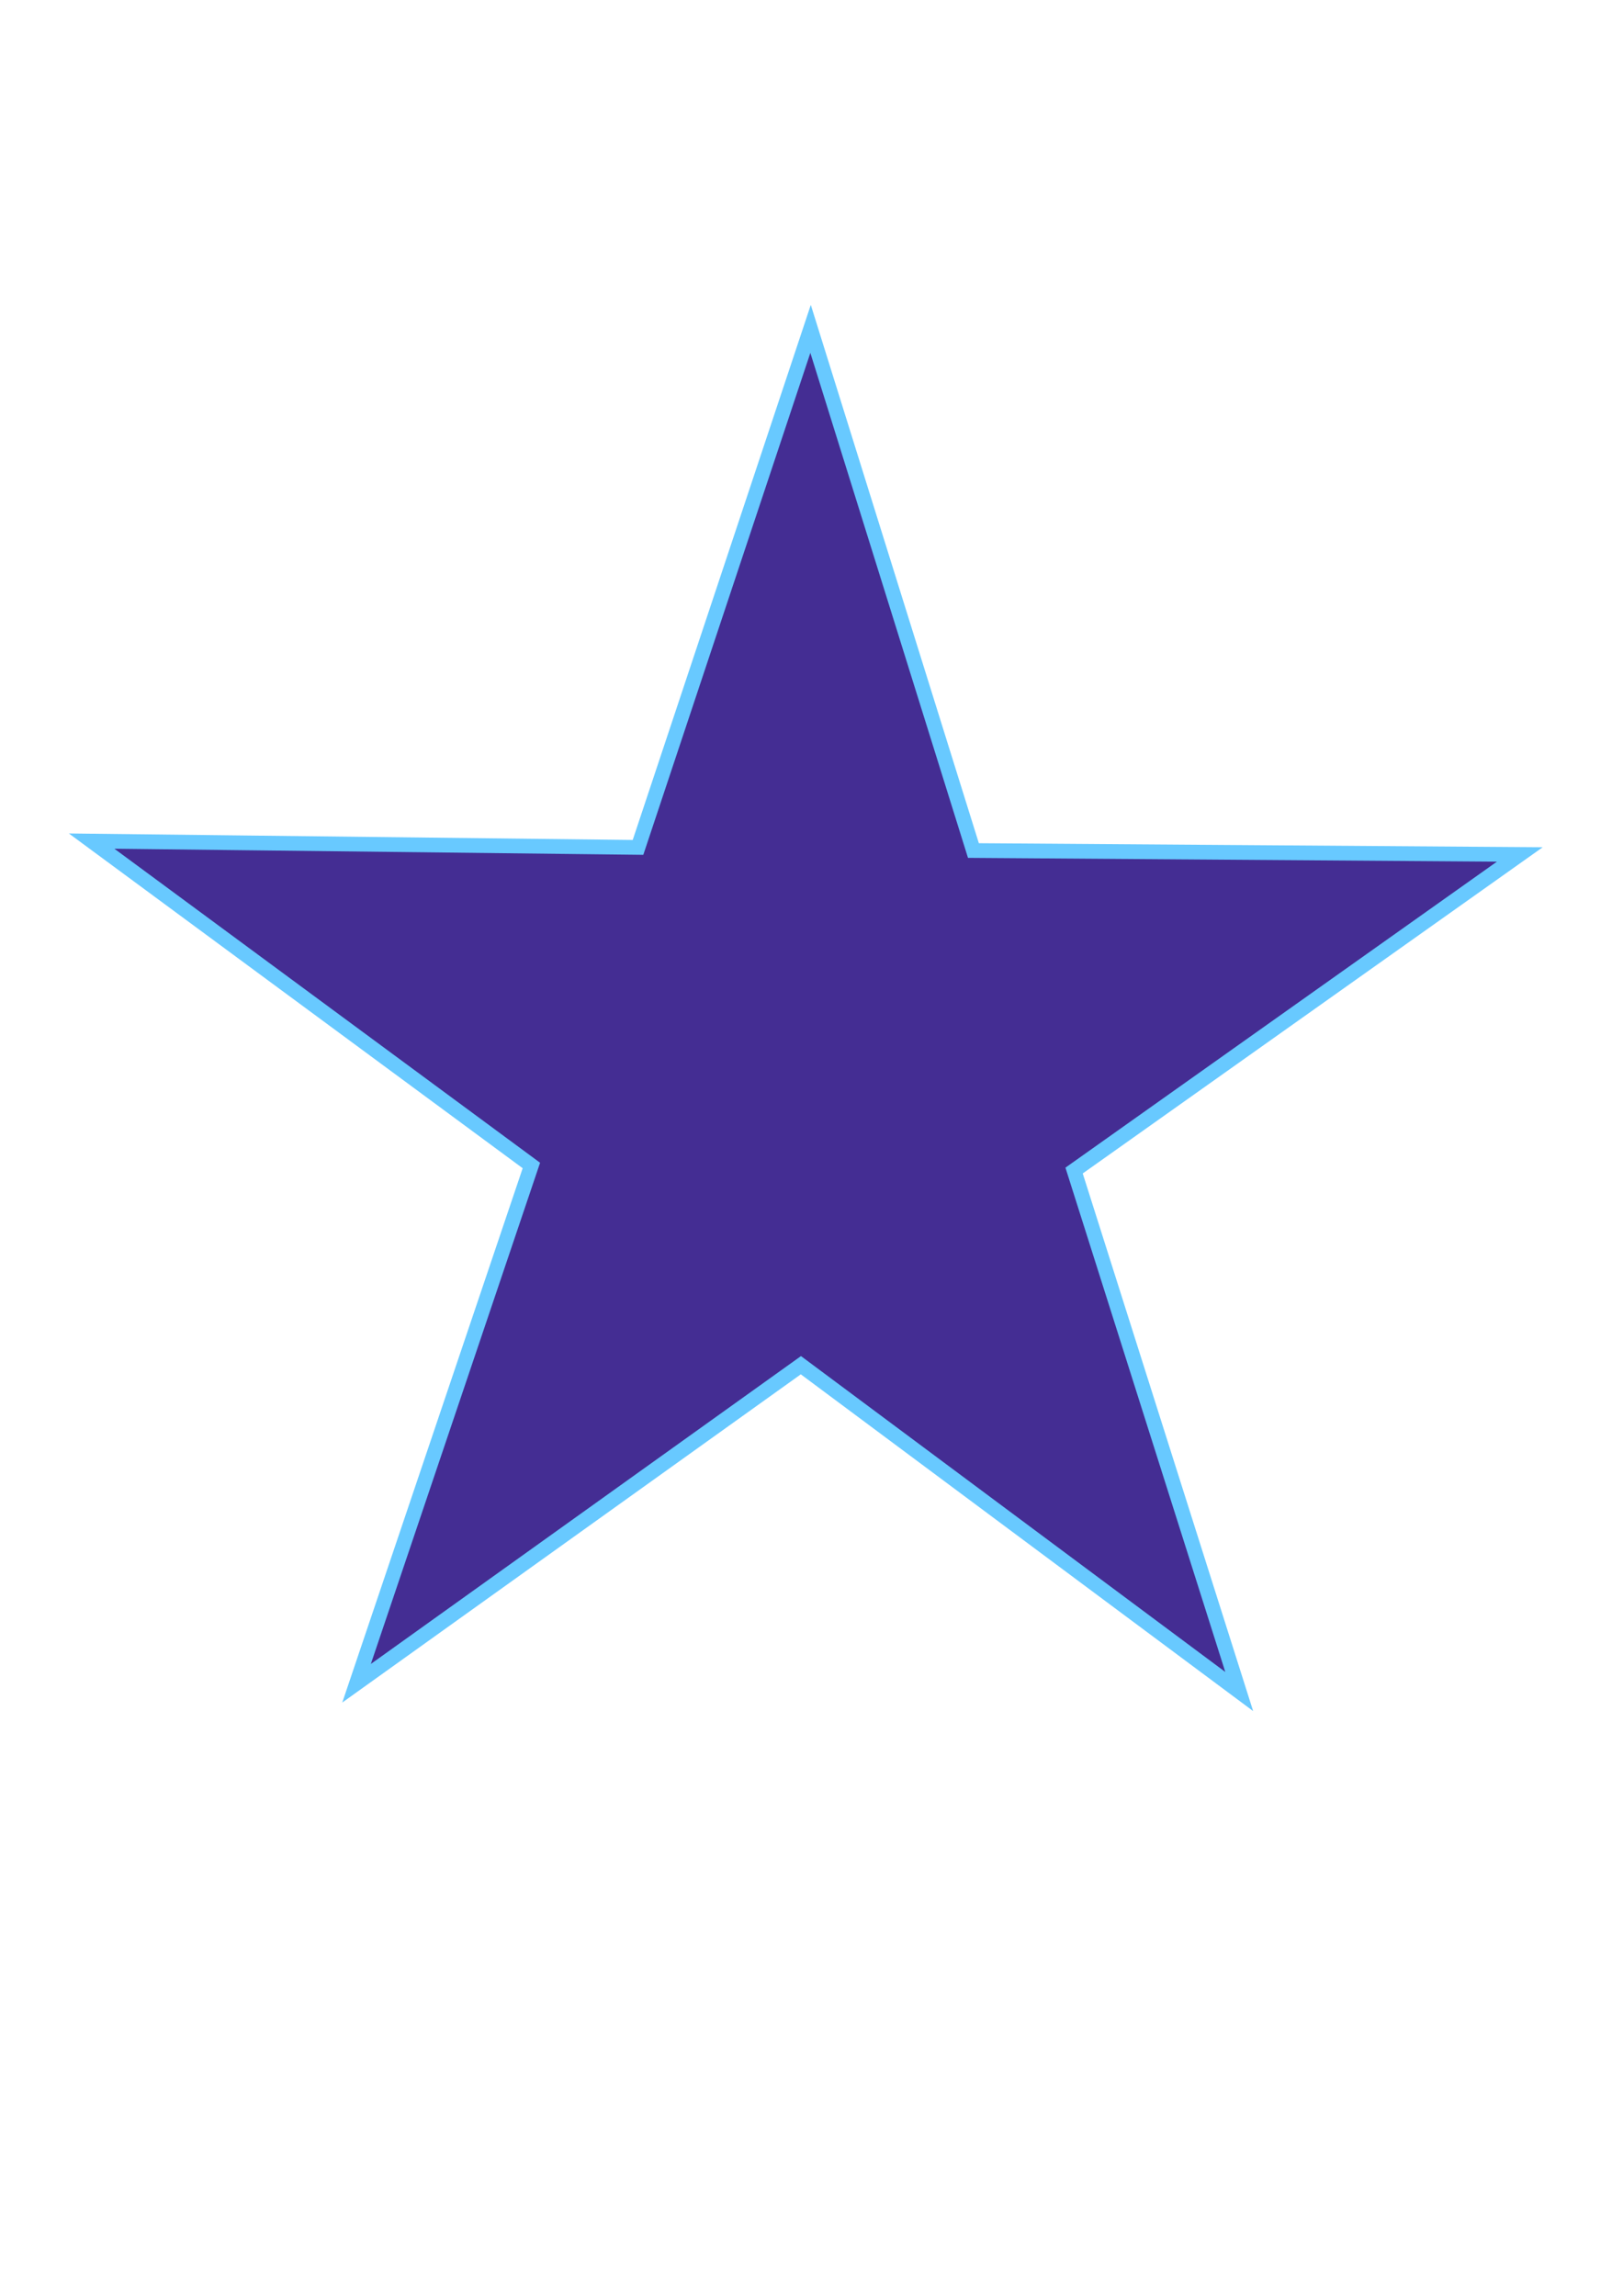 <?xml version="1.0" encoding="UTF-8" standalone="no"?>
<!-- Created with Inkscape (http://www.inkscape.org/) -->

<svg
   xmlns:dc="http://purl.org/dc/elements/1.1/"
   xmlns:cc="http://creativecommons.org/ns#"
   xmlns:rdf="http://www.w3.org/1999/02/22-rdf-syntax-ns#"
   xmlns:svg="http://www.w3.org/2000/svg"
   xmlns="http://www.w3.org/2000/svg"
   xmlns:sodipodi="http://sodipodi.sourceforge.net/DTD/sodipodi-0.dtd"
   xmlns:inkscape="http://www.inkscape.org/namespaces/inkscape"
   width="744.094"
   height="1052.362"
   id="svg2"
   version="1.1"
   inkscape:version="0.48.3.1 r9886"
   sodipodi:docname="Iceicle.svg">
  <defs
     id="defs4" />
  <sodipodi:namedview
     id="base"
     pagecolor="#ffffff"
     bordercolor="#666666"
     borderopacity="1.0"
     inkscape:pageopacity="0.0"
     inkscape:pageshadow="2"
     inkscape:zoom="0.35"
     inkscape:cx="50.745663"
     inkscape:cy="427.9122"
     inkscape:document-units="px"
     inkscape:current-layer="layer1"
     showgrid="false"
     inkscape:window-width="1069"
     inkscape:window-height="834"
     inkscape:window-x="156"
     inkscape:window-y="95"
     inkscape:window-maximized="0"
     showguides="true"
     inkscape:guide-bbox="true" />
  <g
     inkscape:label="Layer 1"
     inkscape:groupmode="layer"
     id="layer1">
    <path
       sodipodi:type="star"
       style="fill:#442d93;fill-opacity:1;stroke:#68c9ff;stroke-width:6;stroke-opacity:1"
       id="path4064"
       sodipodi:sides="5"
       sodipodi:cx="340"
       sodipodi:cy="498.07648"
       sodipodi:r1="305.72763"
       sodipodi:r2="116.1765"
       sodipodi:arg1="-1.5614508"
       sodipodi:arg2="-0.93313227"
       inkscape:flatsided="false"
       inkscape:rounded="0"
       inkscape:randomized="0"
       d="m 342.857,192.362 66.305,212.368 222.472,1.593 L 450.15,535.008 517.383,747.084 338.914,614.248 157.994,743.725 229.179,532.943 50.131,400.888 272.595,403.454 z"
       inkscape:transform-center-x="-0.99459254"
       inkscape:transform-center-y="-31.939692"
       transform="matrix(1.126,0,0,1.126,-14.434,-65.856)" />
  </g>
</svg>
